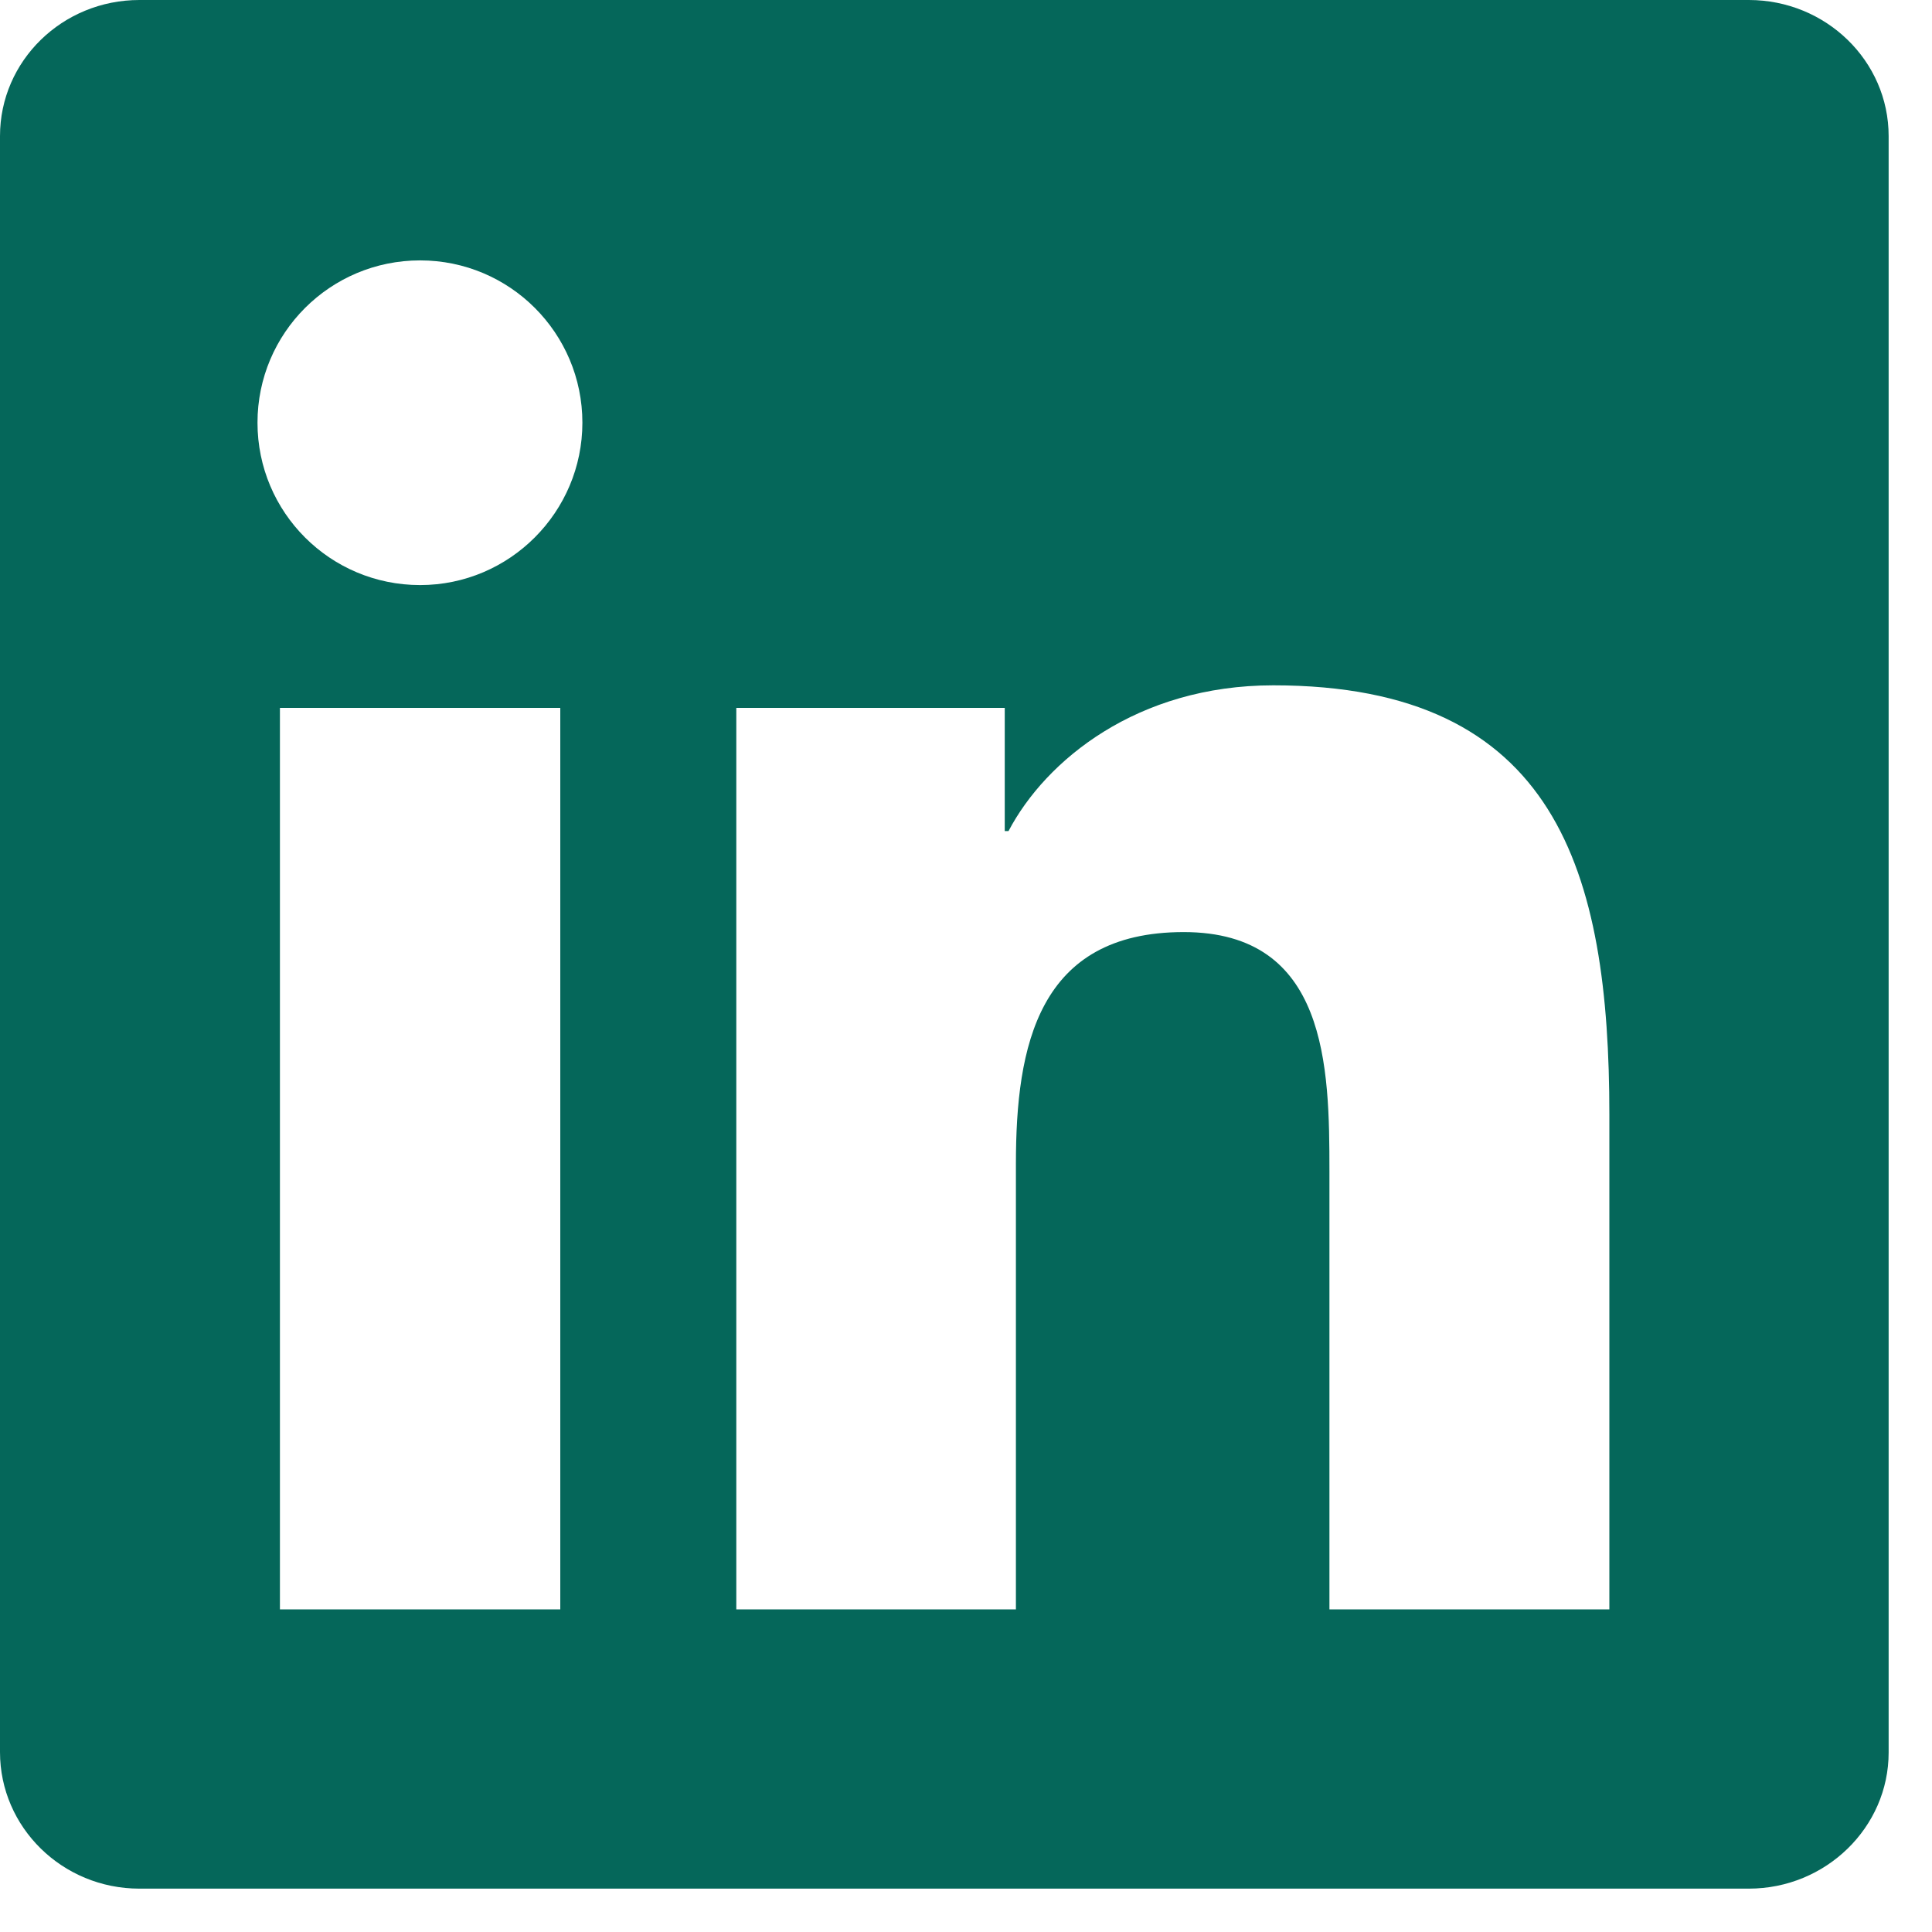 <svg width="18" height="18" viewBox="0 0 18 18" fill="none" xmlns="http://www.w3.org/2000/svg">
<path d="M16.293 0H1.299C0.581 0 0 0.567 0 1.268V16.324C0 17.025 0.581 17.596 1.299 17.596H16.293C17.011 17.596 17.596 17.025 17.596 16.328V1.268C17.596 0.567 17.011 0 16.293 0ZM5.22 14.994H2.608V6.595H5.22V14.994ZM3.914 5.451C3.076 5.451 2.399 4.774 2.399 3.938C2.399 3.103 3.076 2.426 3.914 2.426C4.749 2.426 5.426 3.103 5.426 3.938C5.426 4.77 4.749 5.451 3.914 5.451ZM14.994 14.994H12.386V10.911C12.386 9.939 12.368 8.684 11.028 8.684C9.671 8.684 9.465 9.746 9.465 10.843V14.994H6.86V6.595H9.361V7.743H9.396C9.743 7.083 10.595 6.385 11.863 6.385C14.506 6.385 14.994 8.124 14.994 10.386V14.994Z" fill="#05675A"/>
</svg>
